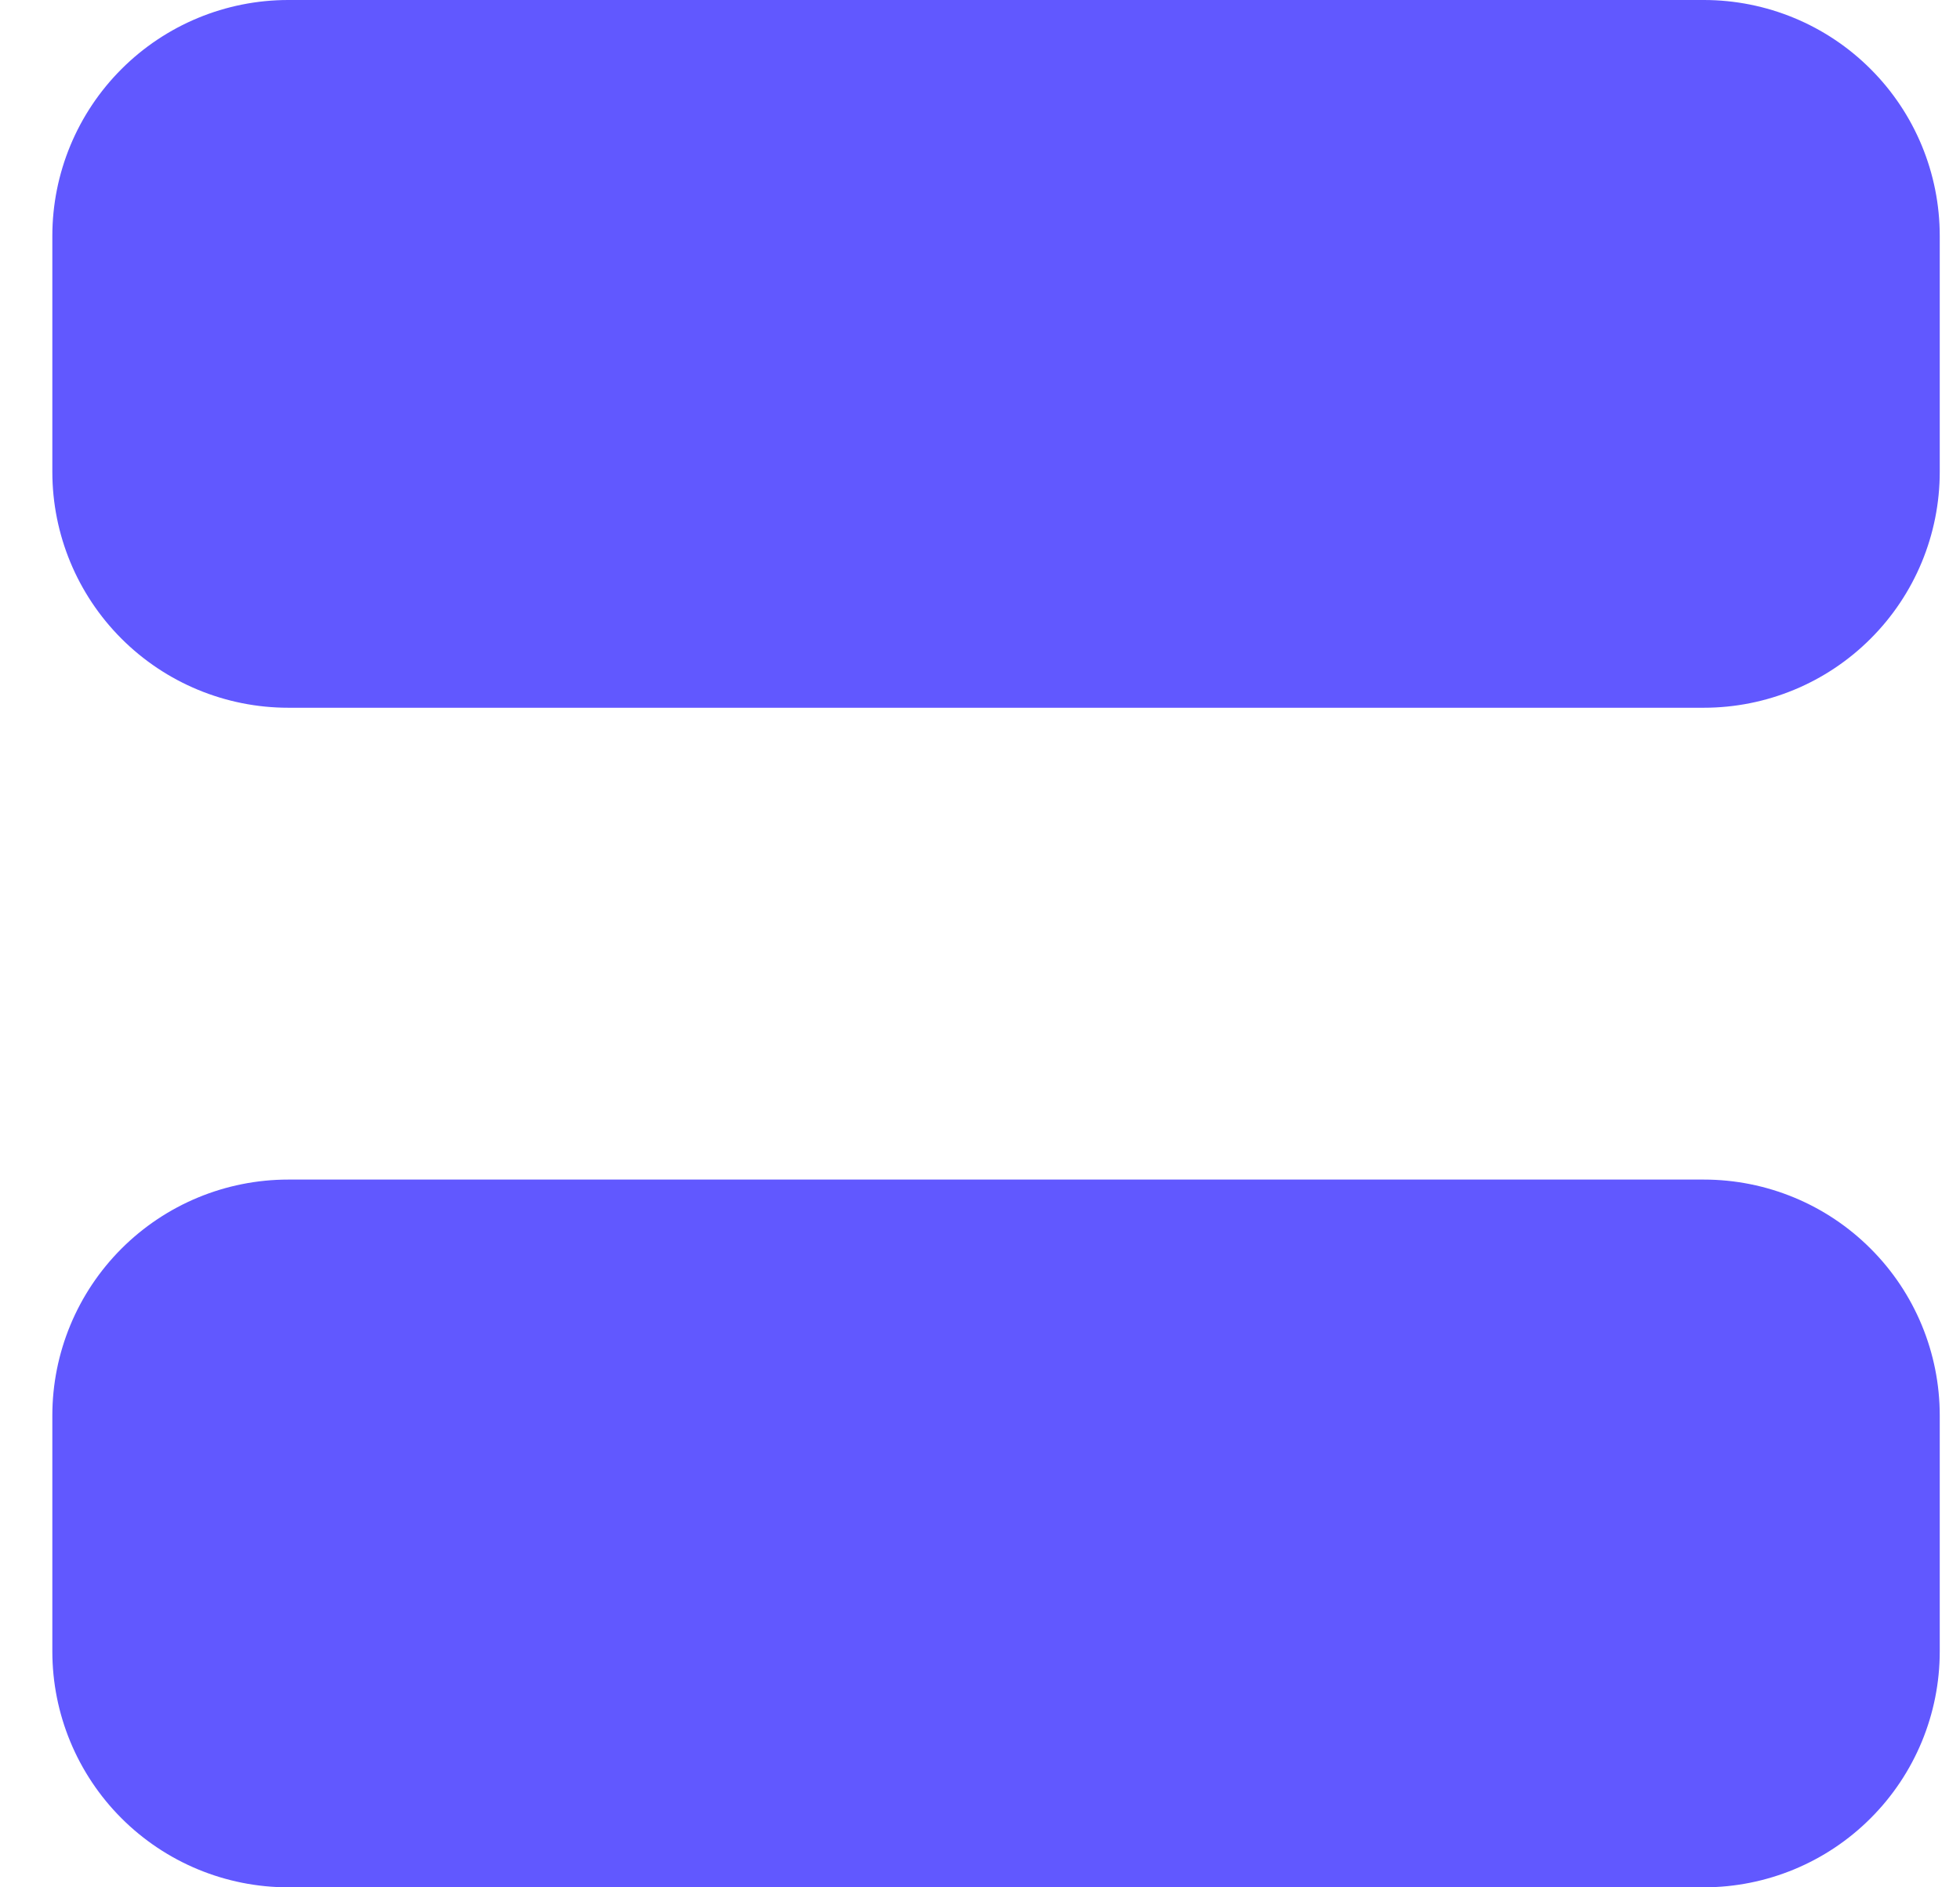 <svg width="27" height="26" viewBox="0 0 27 26" fill="none" xmlns="http://www.w3.org/2000/svg">
<path d="M0.721 3.25C0.721 2.388 1.064 1.561 1.673 0.952C2.283 0.342 3.109 0 3.971 0H23.471C24.333 0 25.16 0.342 25.769 0.952C26.379 1.561 26.721 2.388 26.721 3.25V6.5C26.721 7.362 26.379 8.189 25.769 8.798C25.16 9.408 24.333 9.75 23.471 9.75H3.971C3.109 9.75 2.283 9.408 1.673 8.798C1.064 8.189 0.721 7.362 0.721 6.5V3.25ZM0.721 19.5C0.721 18.638 1.064 17.811 1.673 17.202C2.283 16.592 3.109 16.25 3.971 16.25H23.471C24.333 16.25 25.16 16.592 25.769 17.202C26.379 17.811 26.721 18.638 26.721 19.5V22.75C26.721 23.612 26.379 24.439 25.769 25.048C25.16 25.658 24.333 26 23.471 26H3.971C3.109 26 2.283 25.658 1.673 25.048C1.064 24.439 0.721 23.612 0.721 22.75V19.5Z" fill="#6158FF"/>
</svg>
